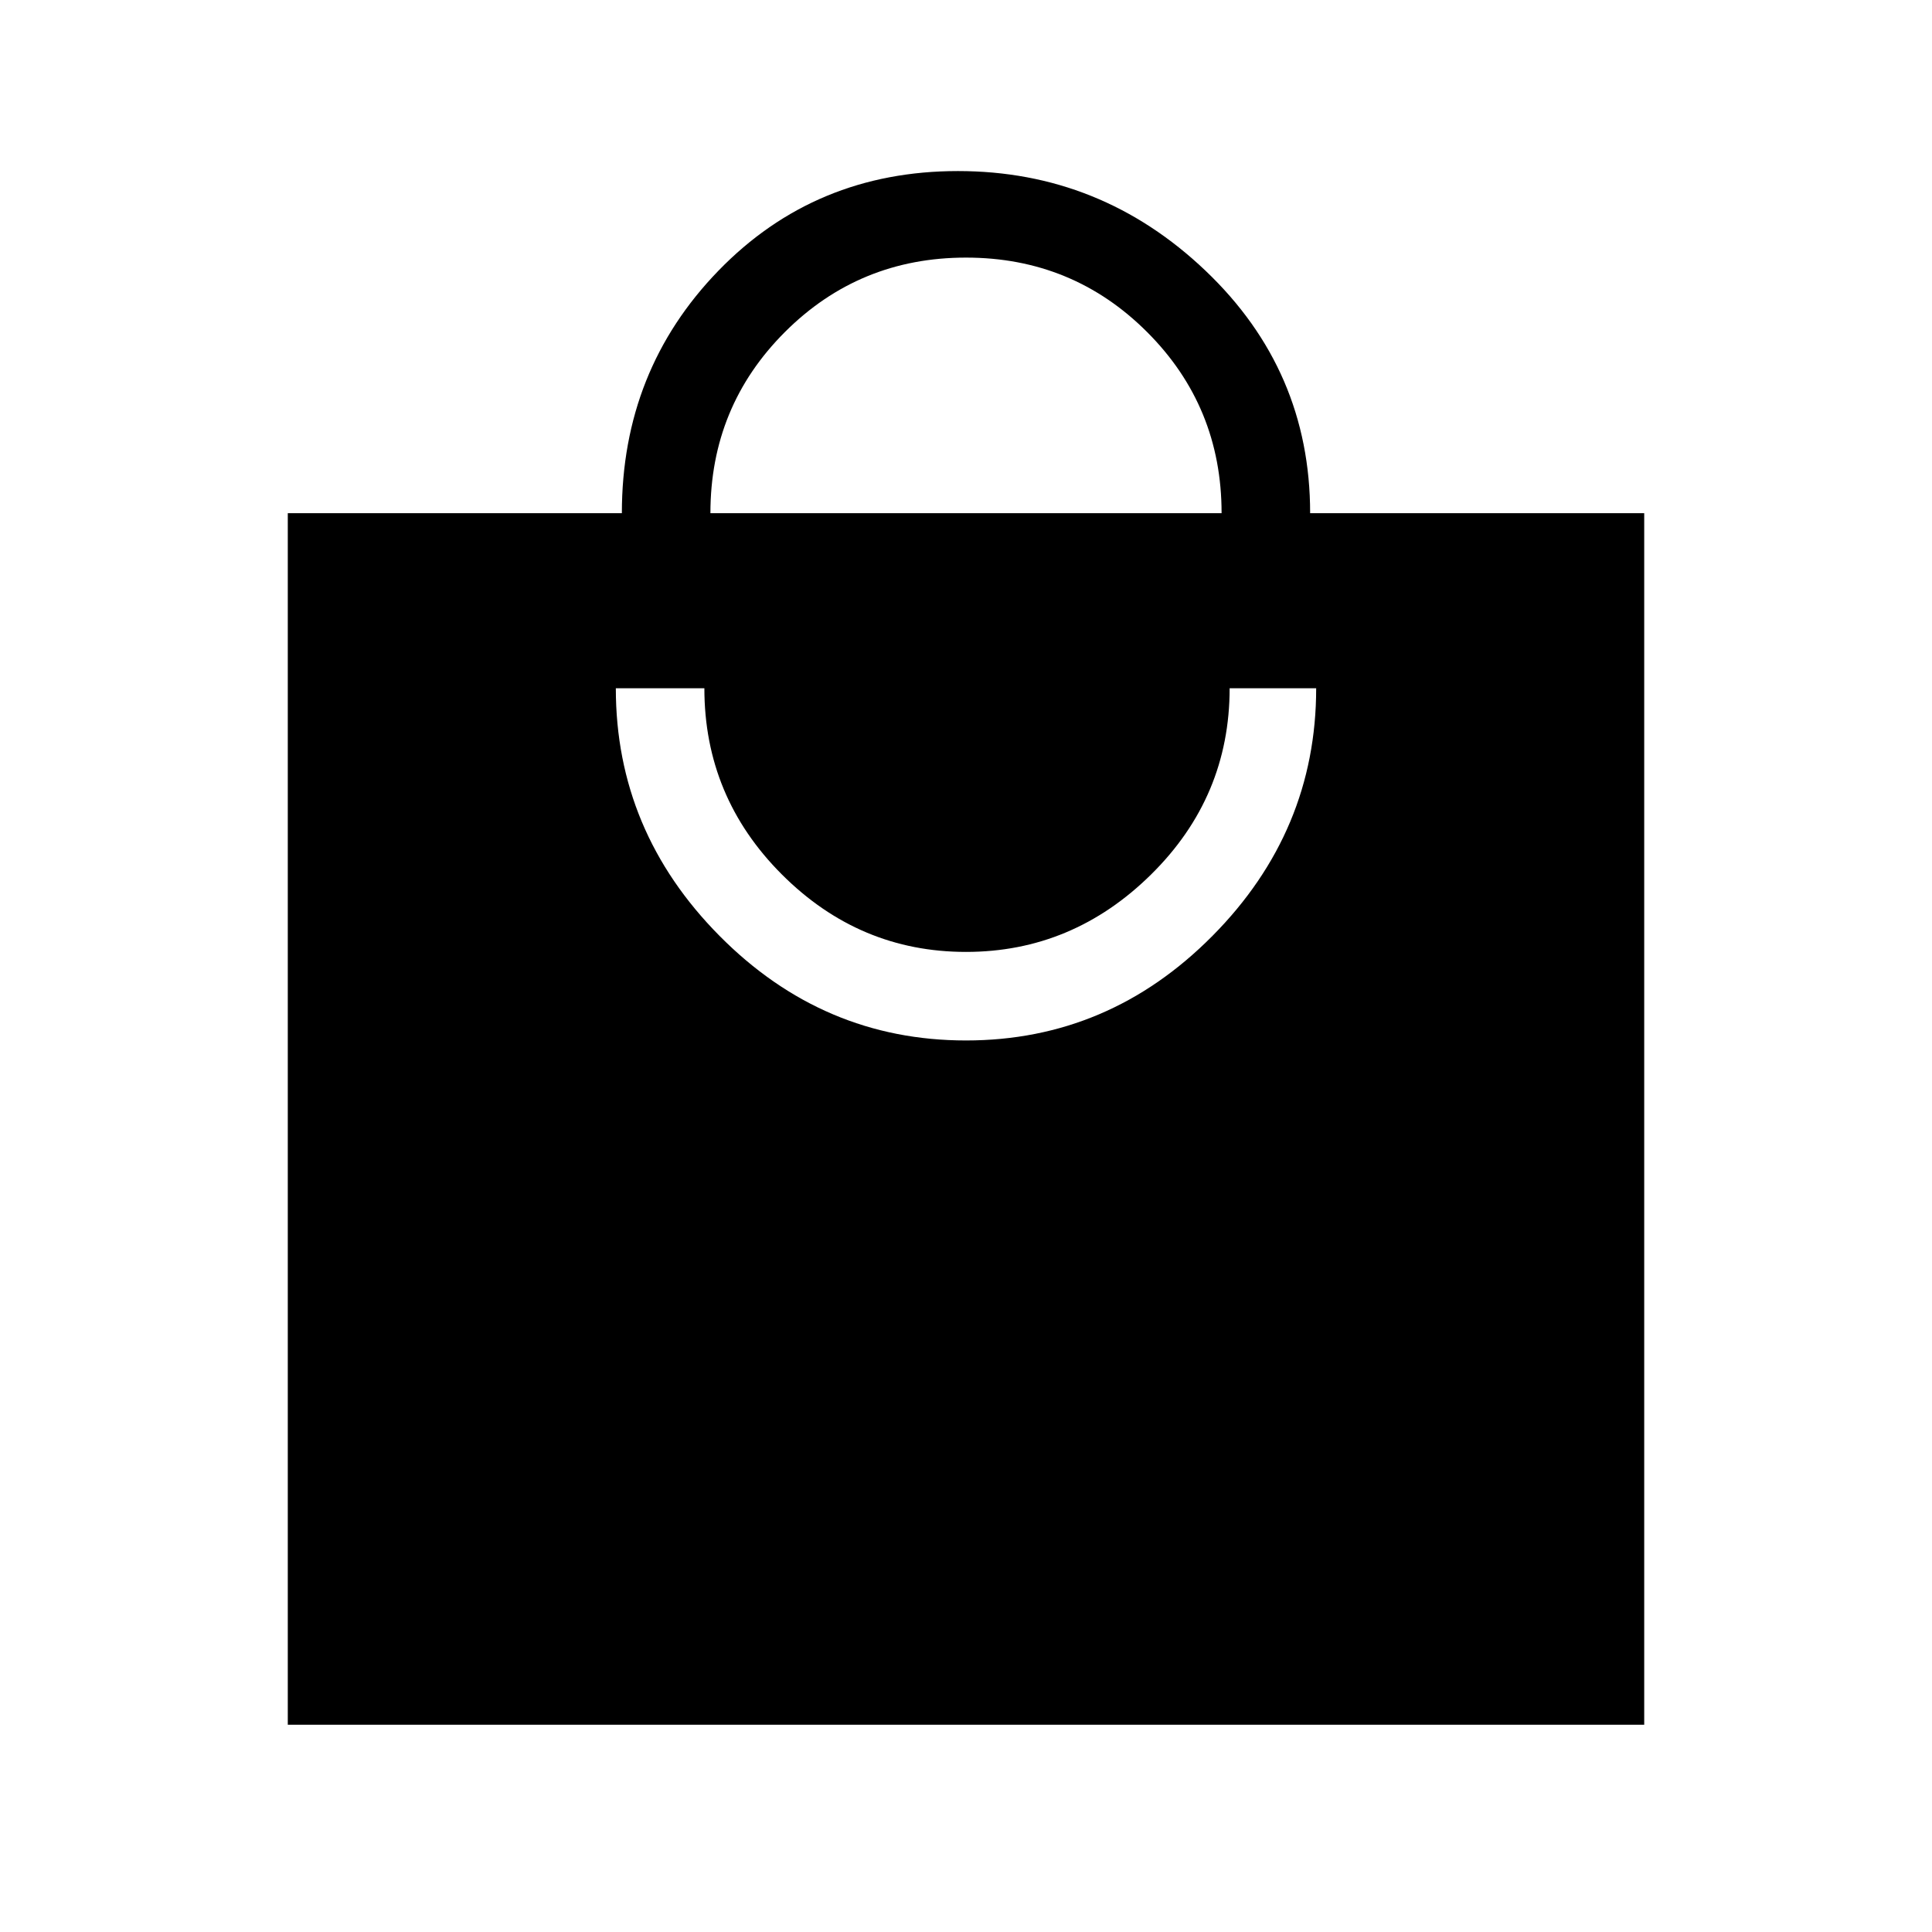 <svg xmlns="http://www.w3.org/2000/svg" height="48" width="48"><path d="M7.15 42.85V12.75H15.45Q15.45 9.2 17.85 6.725Q20.25 4.25 23.8 4.25Q27.35 4.25 29.95 6.725Q32.55 9.2 32.55 12.75H40.85V42.85ZM17.65 12.75H30.35Q30.35 10.1 28.5 8.25Q26.65 6.4 24 6.4Q21.35 6.4 19.5 8.25Q17.65 10.1 17.65 12.75ZM24 25.85Q27.55 25.85 30.125 23.25Q32.7 20.65 32.7 17.1H30.55Q30.55 19.8 28.6 21.725Q26.65 23.65 24 23.65Q21.35 23.65 19.425 21.725Q17.5 19.8 17.5 17.1H15.3Q15.3 20.65 17.875 23.25Q20.45 25.85 24 25.85Z"/></svg>